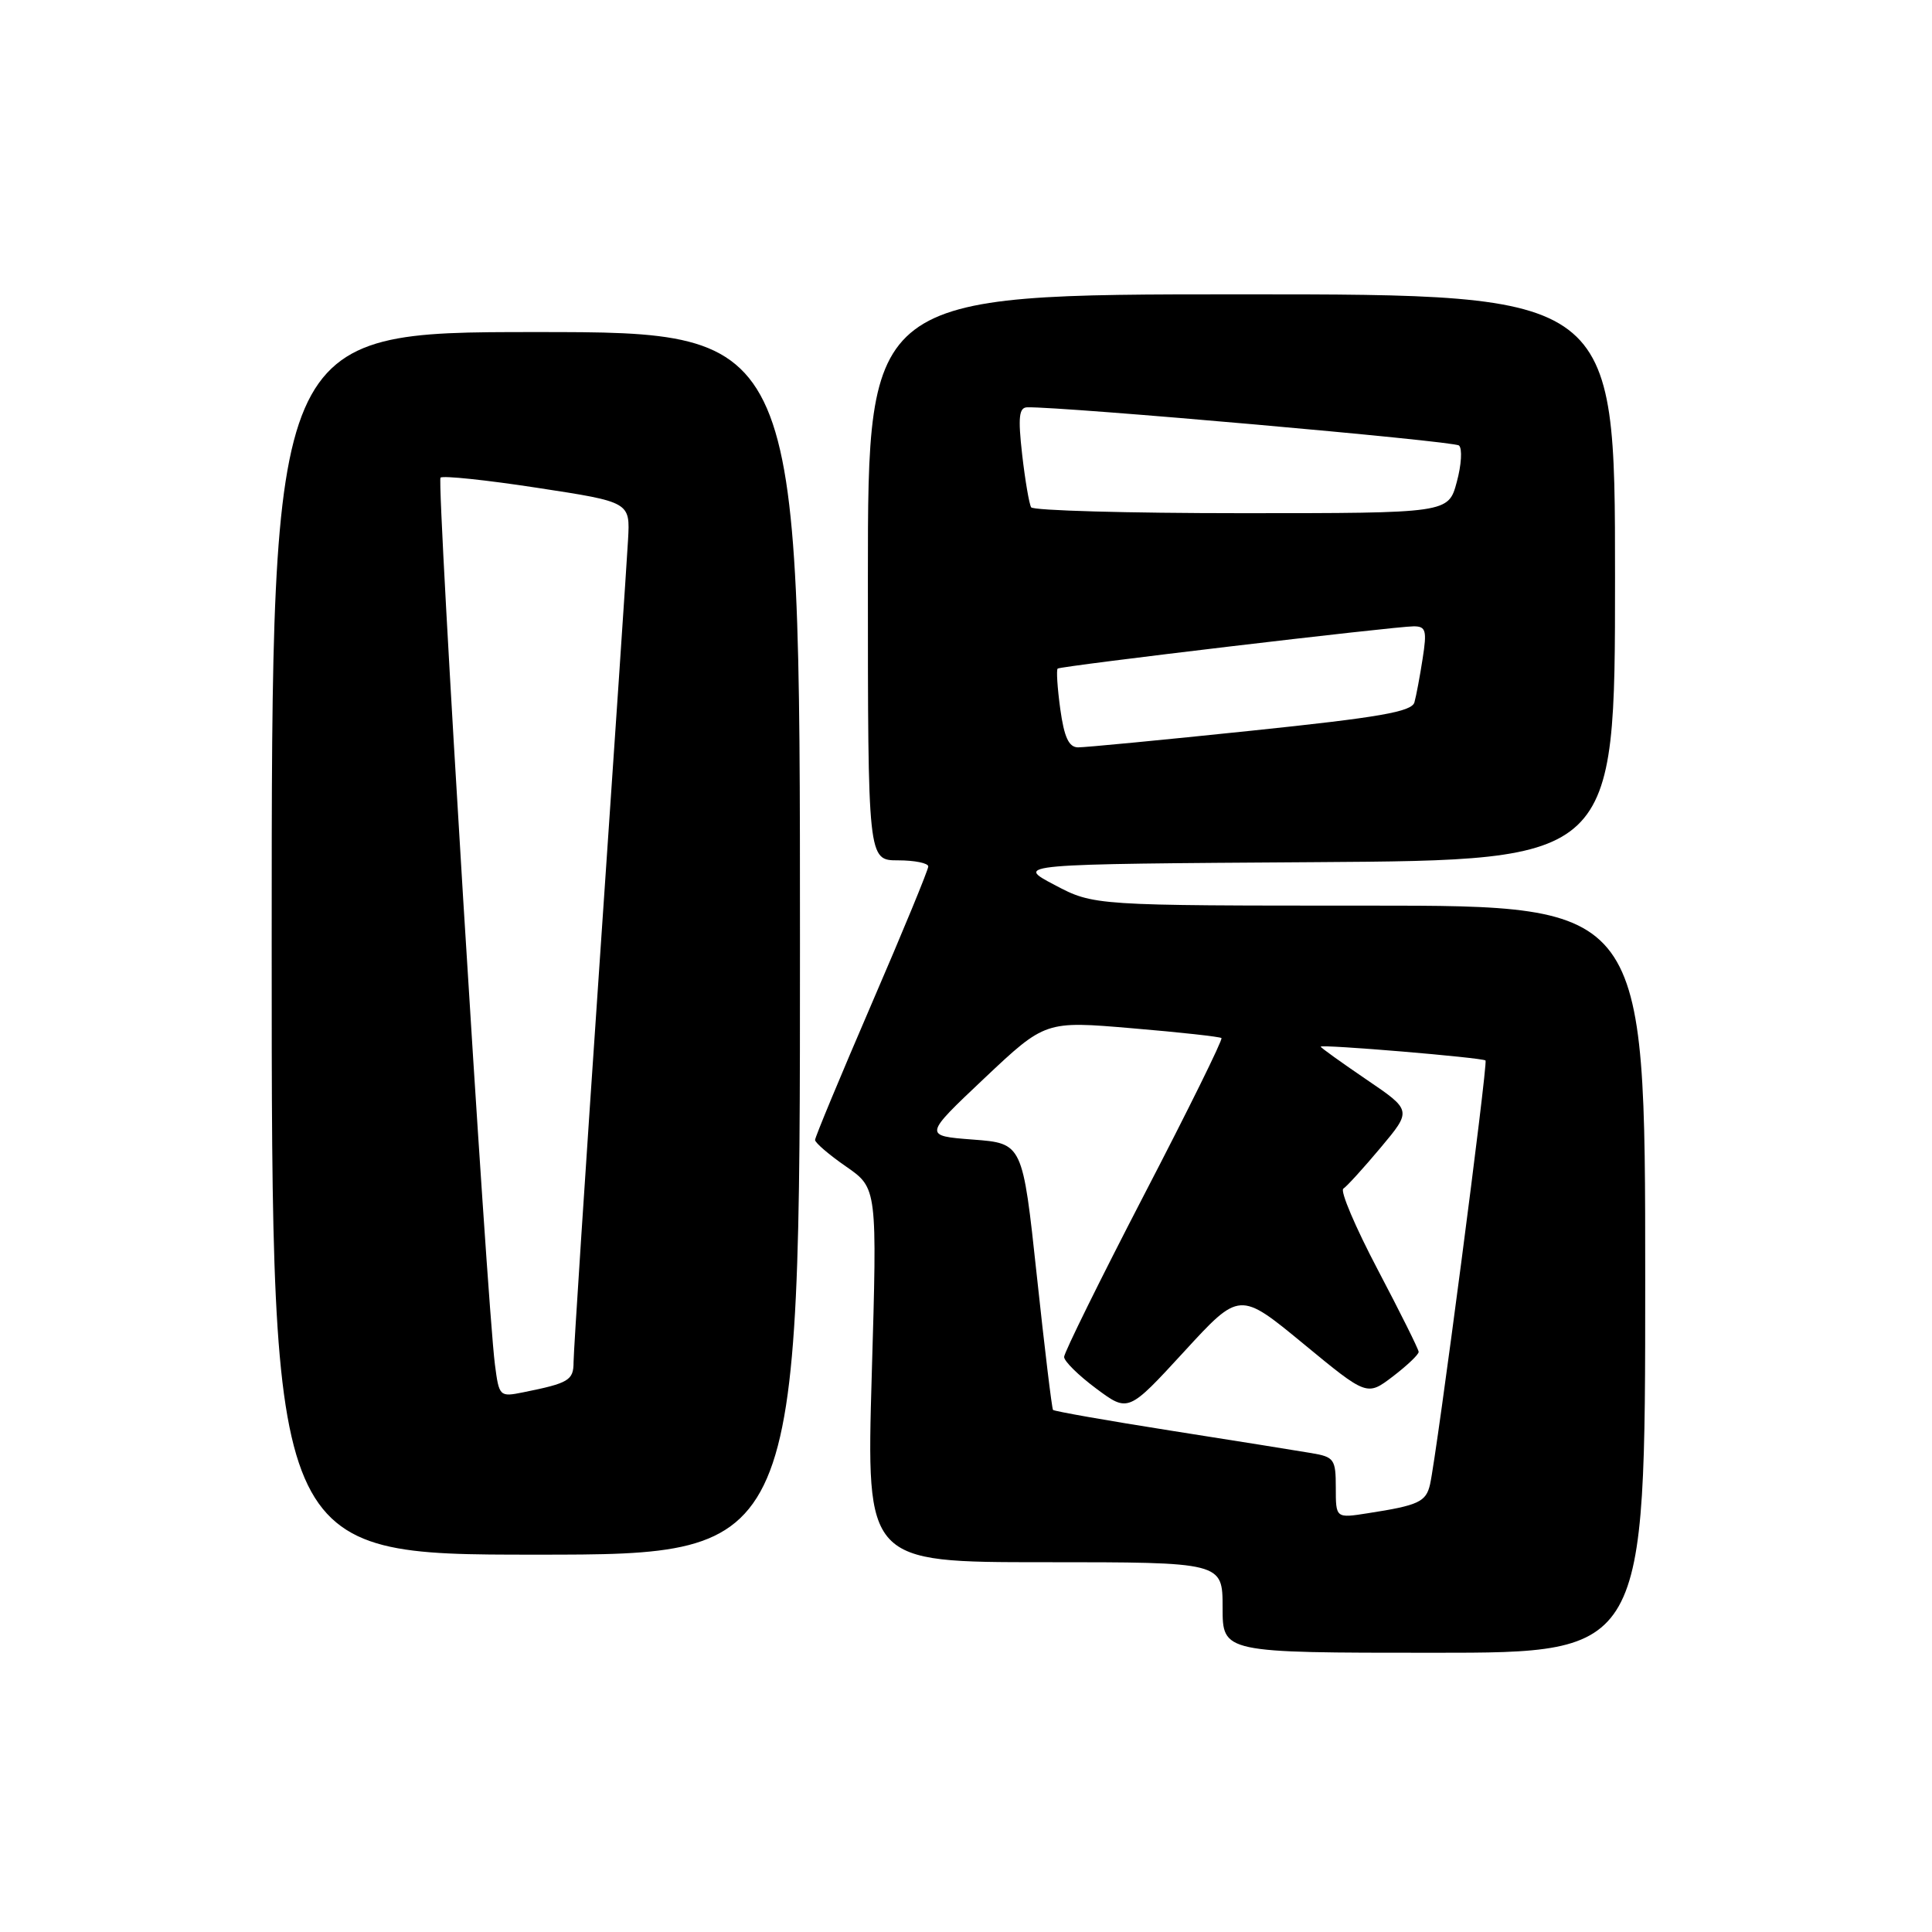 <?xml version="1.0" encoding="UTF-8" standalone="no"?>
<!DOCTYPE svg PUBLIC "-//W3C//DTD SVG 1.1//EN" "http://www.w3.org/Graphics/SVG/1.1/DTD/svg11.dtd" >
<svg xmlns="http://www.w3.org/2000/svg" xmlns:xlink="http://www.w3.org/1999/xlink" version="1.1" viewBox="0 0 256 256">
 <g >
 <path fill="currentColor"
d=" M 218.00 169.50 C 218.00 120.00 218.00 120.00 181.47 120.00 C 144.93 120.00 144.93 120.00 139.72 117.25 C 134.50 114.50 134.50 114.50 174.25 114.24 C 214.00 113.98 214.00 113.98 214.00 76.49 C 214.00 39.00 214.00 39.00 164.50 39.00 C 115.00 39.00 115.00 39.00 115.00 76.50 C 115.00 114.00 115.00 114.00 119.00 114.00 C 121.20 114.00 123.00 114.37 123.00 114.81 C 123.00 115.26 119.63 123.44 115.50 133.00 C 111.38 142.56 108.00 150.68 108.00 151.05 C 108.00 151.42 109.85 153.01 112.12 154.58 C 116.24 157.44 116.24 157.44 115.51 182.22 C 114.79 207.00 114.79 207.00 138.39 207.00 C 162.00 207.00 162.00 207.00 162.00 213.00 C 162.00 219.00 162.00 219.00 190.00 219.00 C 218.00 219.00 218.00 219.00 218.00 169.50 Z  M 106.00 125.00 C 106.00 44.00 106.00 44.00 71.00 44.00 C 36.00 44.00 36.00 44.00 36.00 125.00 C 36.00 206.00 36.00 206.00 71.00 206.00 C 106.00 206.00 106.00 206.00 106.00 125.00 Z  M 177.00 197.13 C 177.00 193.35 176.79 193.05 173.75 192.54 C 171.96 192.23 163.60 190.90 155.16 189.57 C 146.72 188.24 139.69 187.00 139.53 186.82 C 139.38 186.65 138.41 178.62 137.38 169.00 C 135.50 151.50 135.50 151.50 128.93 151.00 C 122.36 150.50 122.36 150.50 130.43 142.88 C 138.50 135.27 138.50 135.27 150.00 136.25 C 156.32 136.78 161.66 137.37 161.85 137.55 C 162.05 137.73 157.44 147.08 151.60 158.32 C 145.77 169.57 141.00 179.24 141.00 179.80 C 141.00 180.37 142.91 182.25 145.25 183.99 C 149.50 187.15 149.50 187.15 156.88 179.12 C 164.25 171.09 164.25 171.09 172.69 178.04 C 181.13 185.00 181.13 185.00 184.57 182.38 C 186.45 180.94 187.99 179.48 187.98 179.13 C 187.97 178.78 185.53 173.89 182.57 168.26 C 179.60 162.62 177.54 157.78 178.00 157.50 C 178.45 157.22 180.68 154.77 182.95 152.06 C 187.08 147.13 187.08 147.13 181.04 143.03 C 177.72 140.77 175.00 138.82 175.00 138.69 C 175.00 138.34 196.44 140.14 196.84 140.52 C 197.18 140.84 190.40 192.65 189.49 196.68 C 188.96 199.01 187.97 199.47 181.25 200.51 C 177.00 201.18 177.00 201.18 177.00 197.13 Z  M 140.49 93.94 C 140.11 91.15 139.95 88.75 140.15 88.59 C 140.59 88.24 184.87 82.99 187.34 82.99 C 188.94 83.00 189.09 83.55 188.51 87.25 C 188.15 89.59 187.66 92.20 187.42 93.06 C 187.07 94.31 182.85 95.05 165.74 96.83 C 154.06 98.05 143.75 99.04 142.84 99.03 C 141.62 99.01 141.01 97.69 140.49 93.94 Z  M 136.63 67.22 C 136.37 66.78 135.83 63.63 135.44 60.22 C 134.88 55.27 135.02 53.99 136.12 53.97 C 140.94 53.87 192.65 58.44 193.32 59.03 C 193.78 59.42 193.65 61.60 193.03 63.87 C 191.92 68.00 191.92 68.00 164.52 68.00 C 149.45 68.00 136.90 67.65 136.63 67.22 Z  M 65.58 180.81 C 64.51 172.54 57.84 63.82 58.37 63.29 C 58.67 63.00 64.44 63.60 71.20 64.64 C 83.50 66.52 83.50 66.52 83.22 71.51 C 83.07 74.25 81.38 99.36 79.47 127.29 C 77.56 155.23 76.00 179.16 76.00 180.48 C 76.00 182.90 75.38 183.27 69.32 184.49 C 66.20 185.12 66.13 185.05 65.58 180.81 Z "/>
</g>
</svg>